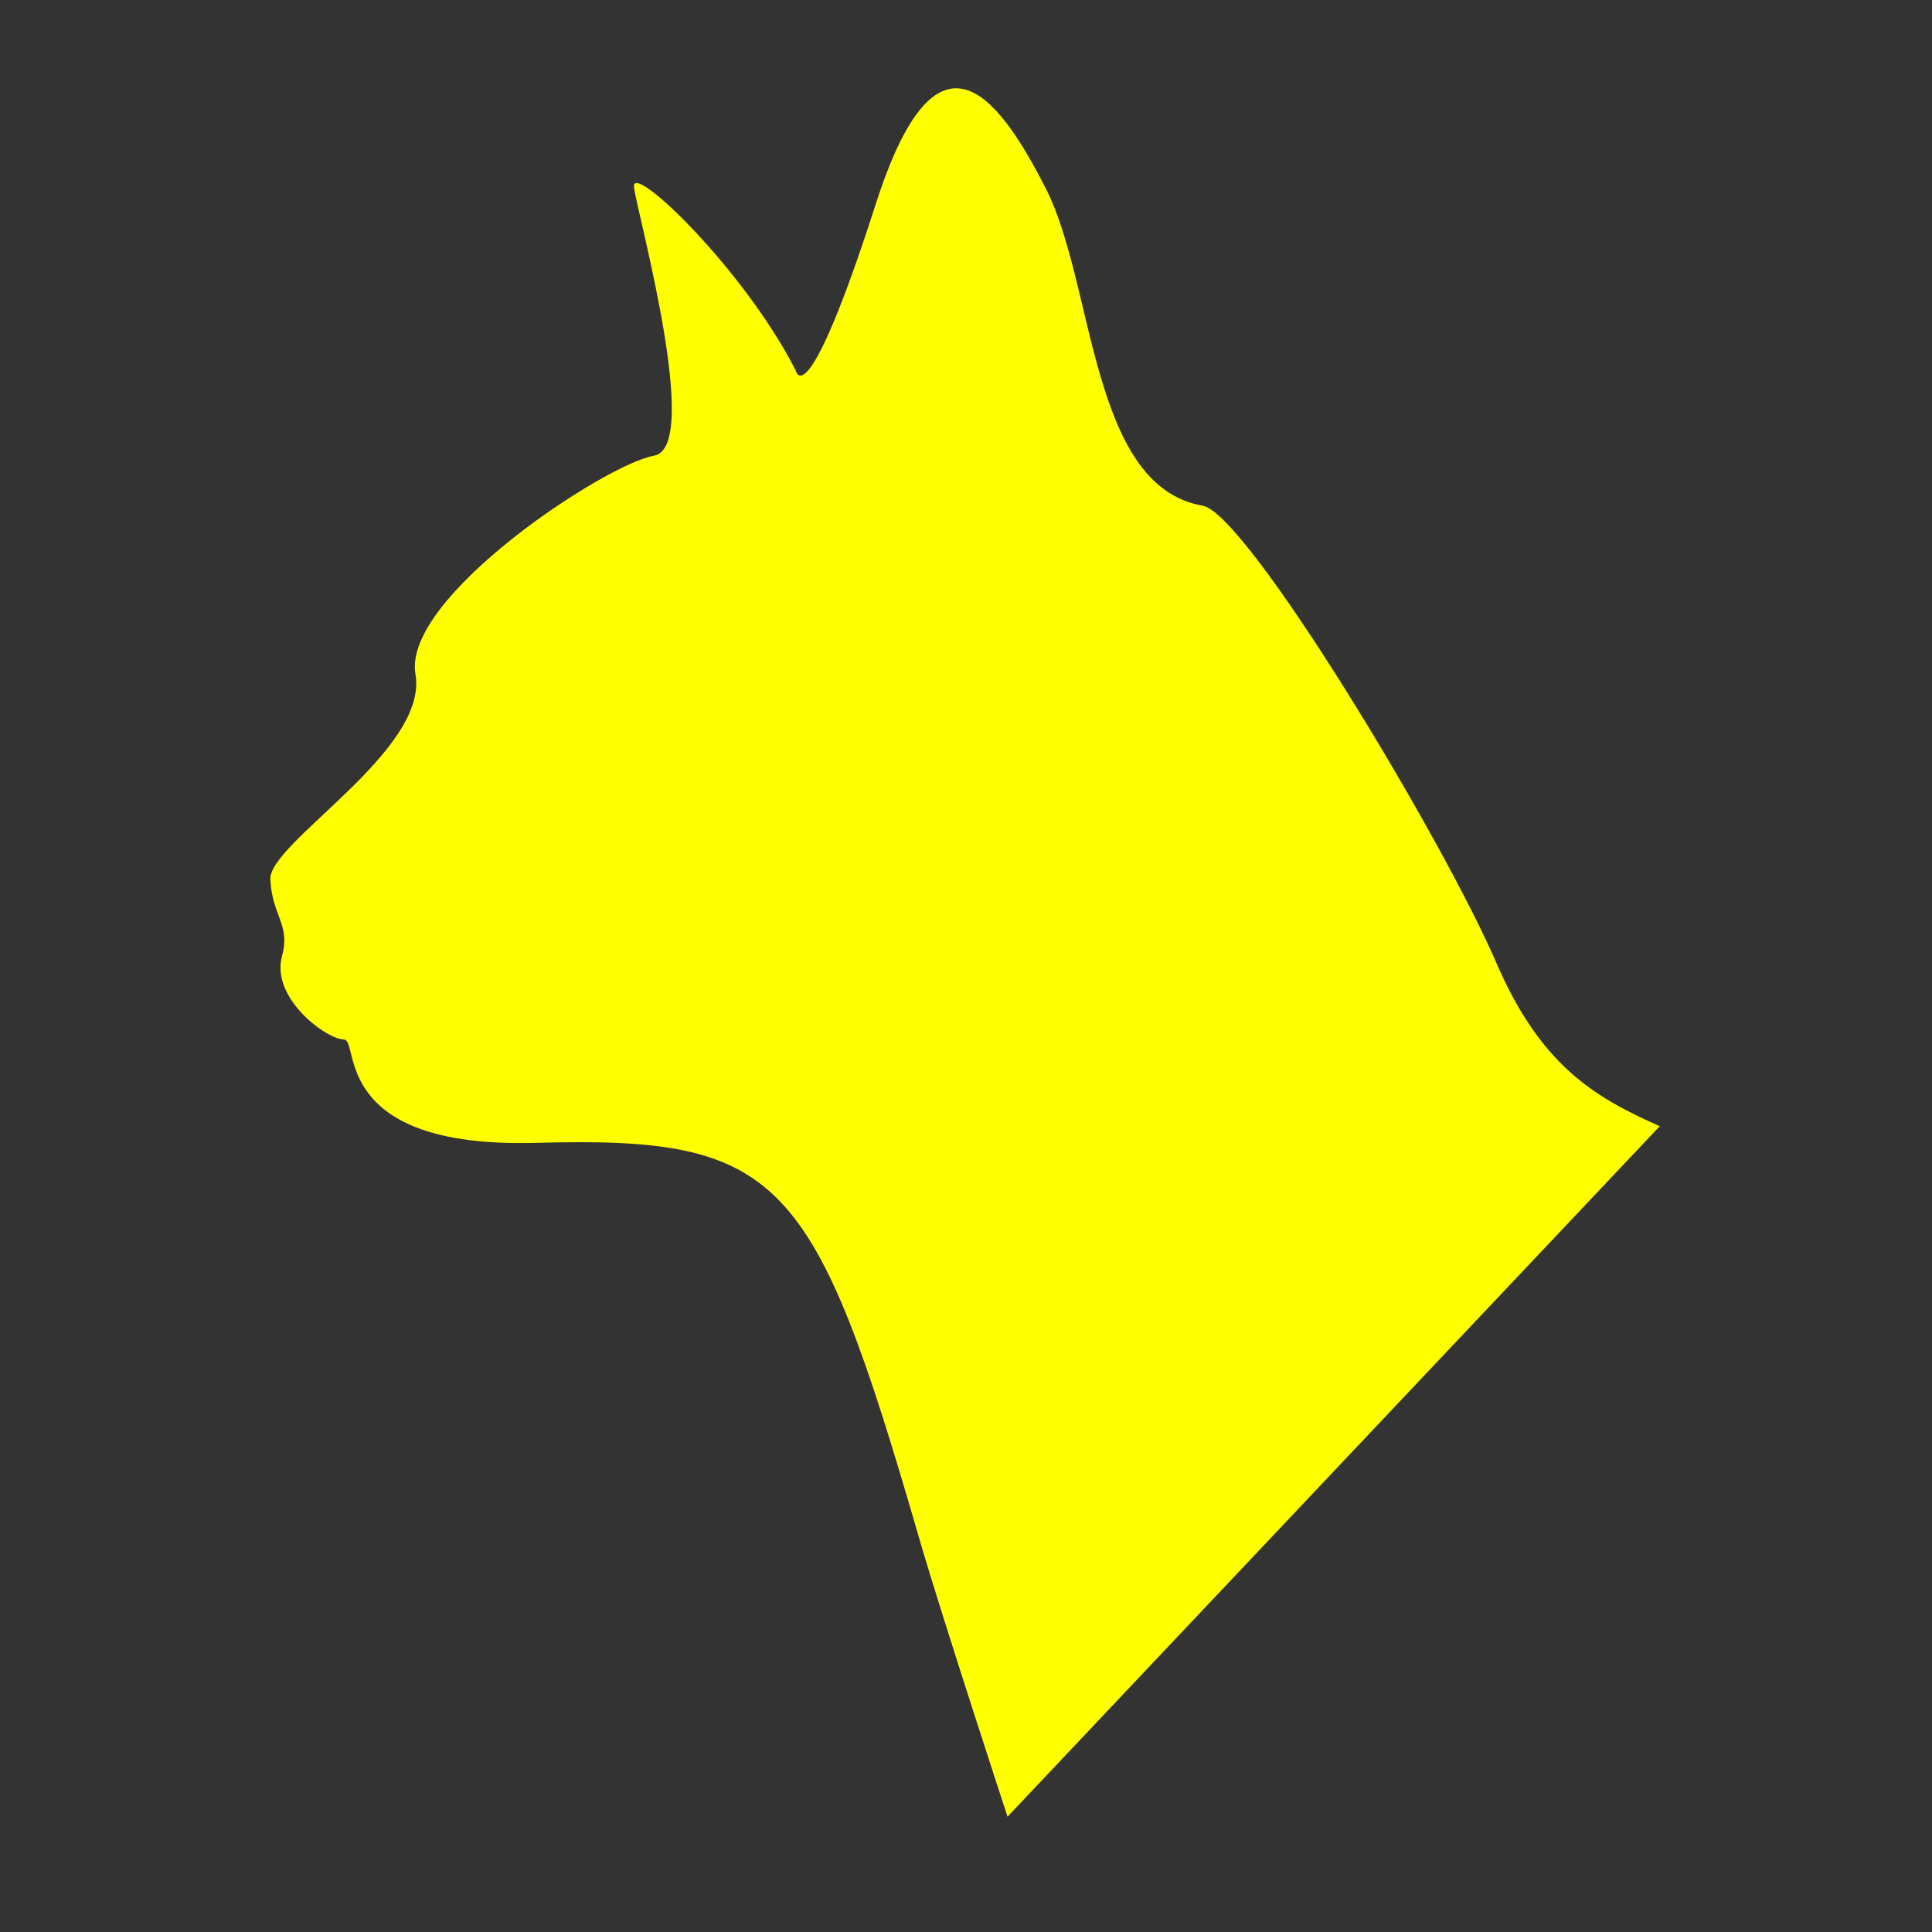 <?xml version="1.0" encoding="UTF-8" standalone="no"?>
<!-- Created with Inkscape (http://www.inkscape.org/) -->

<svg
   xmlns:dc="http://purl.org/dc/elements/1.1/"
   xmlns:cc="http://creativecommons.org/ns#"
   xmlns:rdf="http://www.w3.org/1999/02/22-rdf-syntax-ns#"
   xmlns:svg="http://www.w3.org/2000/svg"
   xmlns="http://www.w3.org/2000/svg"
   xmlns:sodipodi="http://sodipodi.sourceforge.net/DTD/sodipodi-0.dtd"
   xmlns:inkscape="http://www.inkscape.org/namespaces/inkscape"
   version="1.1"
   id="svg3767"
   width="48"
   height="48"
   viewBox="0 0 48 48"
   sodipodi:docname="bast-yellow-sillhouette.svg"
   inkscape:version="0.92.4 (unknown)"
   inkscape:export-filename="/home/fabio/Downloads/bast-large.png"
   inkscape:export-xdpi="512"
   inkscape:export-ydpi="512">
  <rect x="0" y="0" width="48" height="48" fill="#333333" stroke="none"/>
  <defs
     id="defs3771" />
  <sodipodi:namedview
     pagecolor="#ffffff"
     bordercolor="#666666"
     borderopacity="1"
     objecttolerance="10"
     gridtolerance="10"
     guidetolerance="10"
     inkscape:pageopacity="0"
     inkscape:pageshadow="2"
     inkscape:window-width="2560"
     inkscape:window-height="1472"
     id="namedview3769"
     showgrid="false"
     inkscape:zoom="15.166667"
     inkscape:cx="-8.6153875"
     inkscape:cy="20.175401"
     inkscape:window-x="0"
     inkscape:window-y="54"
     inkscape:window-maximized="1"
     inkscape:current-layer="svg3767" />
  <path
     style="fill:#ffff00;stroke:none;stroke-width:0.111px;stroke-linecap:butt;stroke-linejoin:miter;stroke-opacity:1;fill-opacity:1"
     d="M 19.771,9.208 C 18.486,6.681 15.668,3.987 15.751,4.65 c 0.083,0.663 1.699,6.464 0.497,6.672 -1.202,0.207 -6.257,3.522 -5.926,5.428 0.332,1.906 -3.647,4.185 -3.605,5.097 0.041,0.912 0.505,1.114 0.29,1.906 -0.287,1.056 1.119,2.072 1.533,2.072 0.414,0 -0.371,2.708 4.765,2.569 6.116,-0.166 6.911,0.777 9.531,9.821 0.566,1.954 2.196,6.92 2.196,6.92 L 41.236,27.98 C 39.581,27.249 38.269,26.449 37.175,23.919 35.815,20.776 30.971,12.753 29.882,12.565 27.083,12.082 27.201,7.08 25.987,4.692 24.743,2.247 23.252,0.423 21.76,5.064 20.029,10.449 19.771,9.208 19.771,9.208 Z"
     id="path3777"
     inkscape:connector-curvature="0"
     sodipodi:nodetypes="ccsssssssccssssc" />
</svg>
